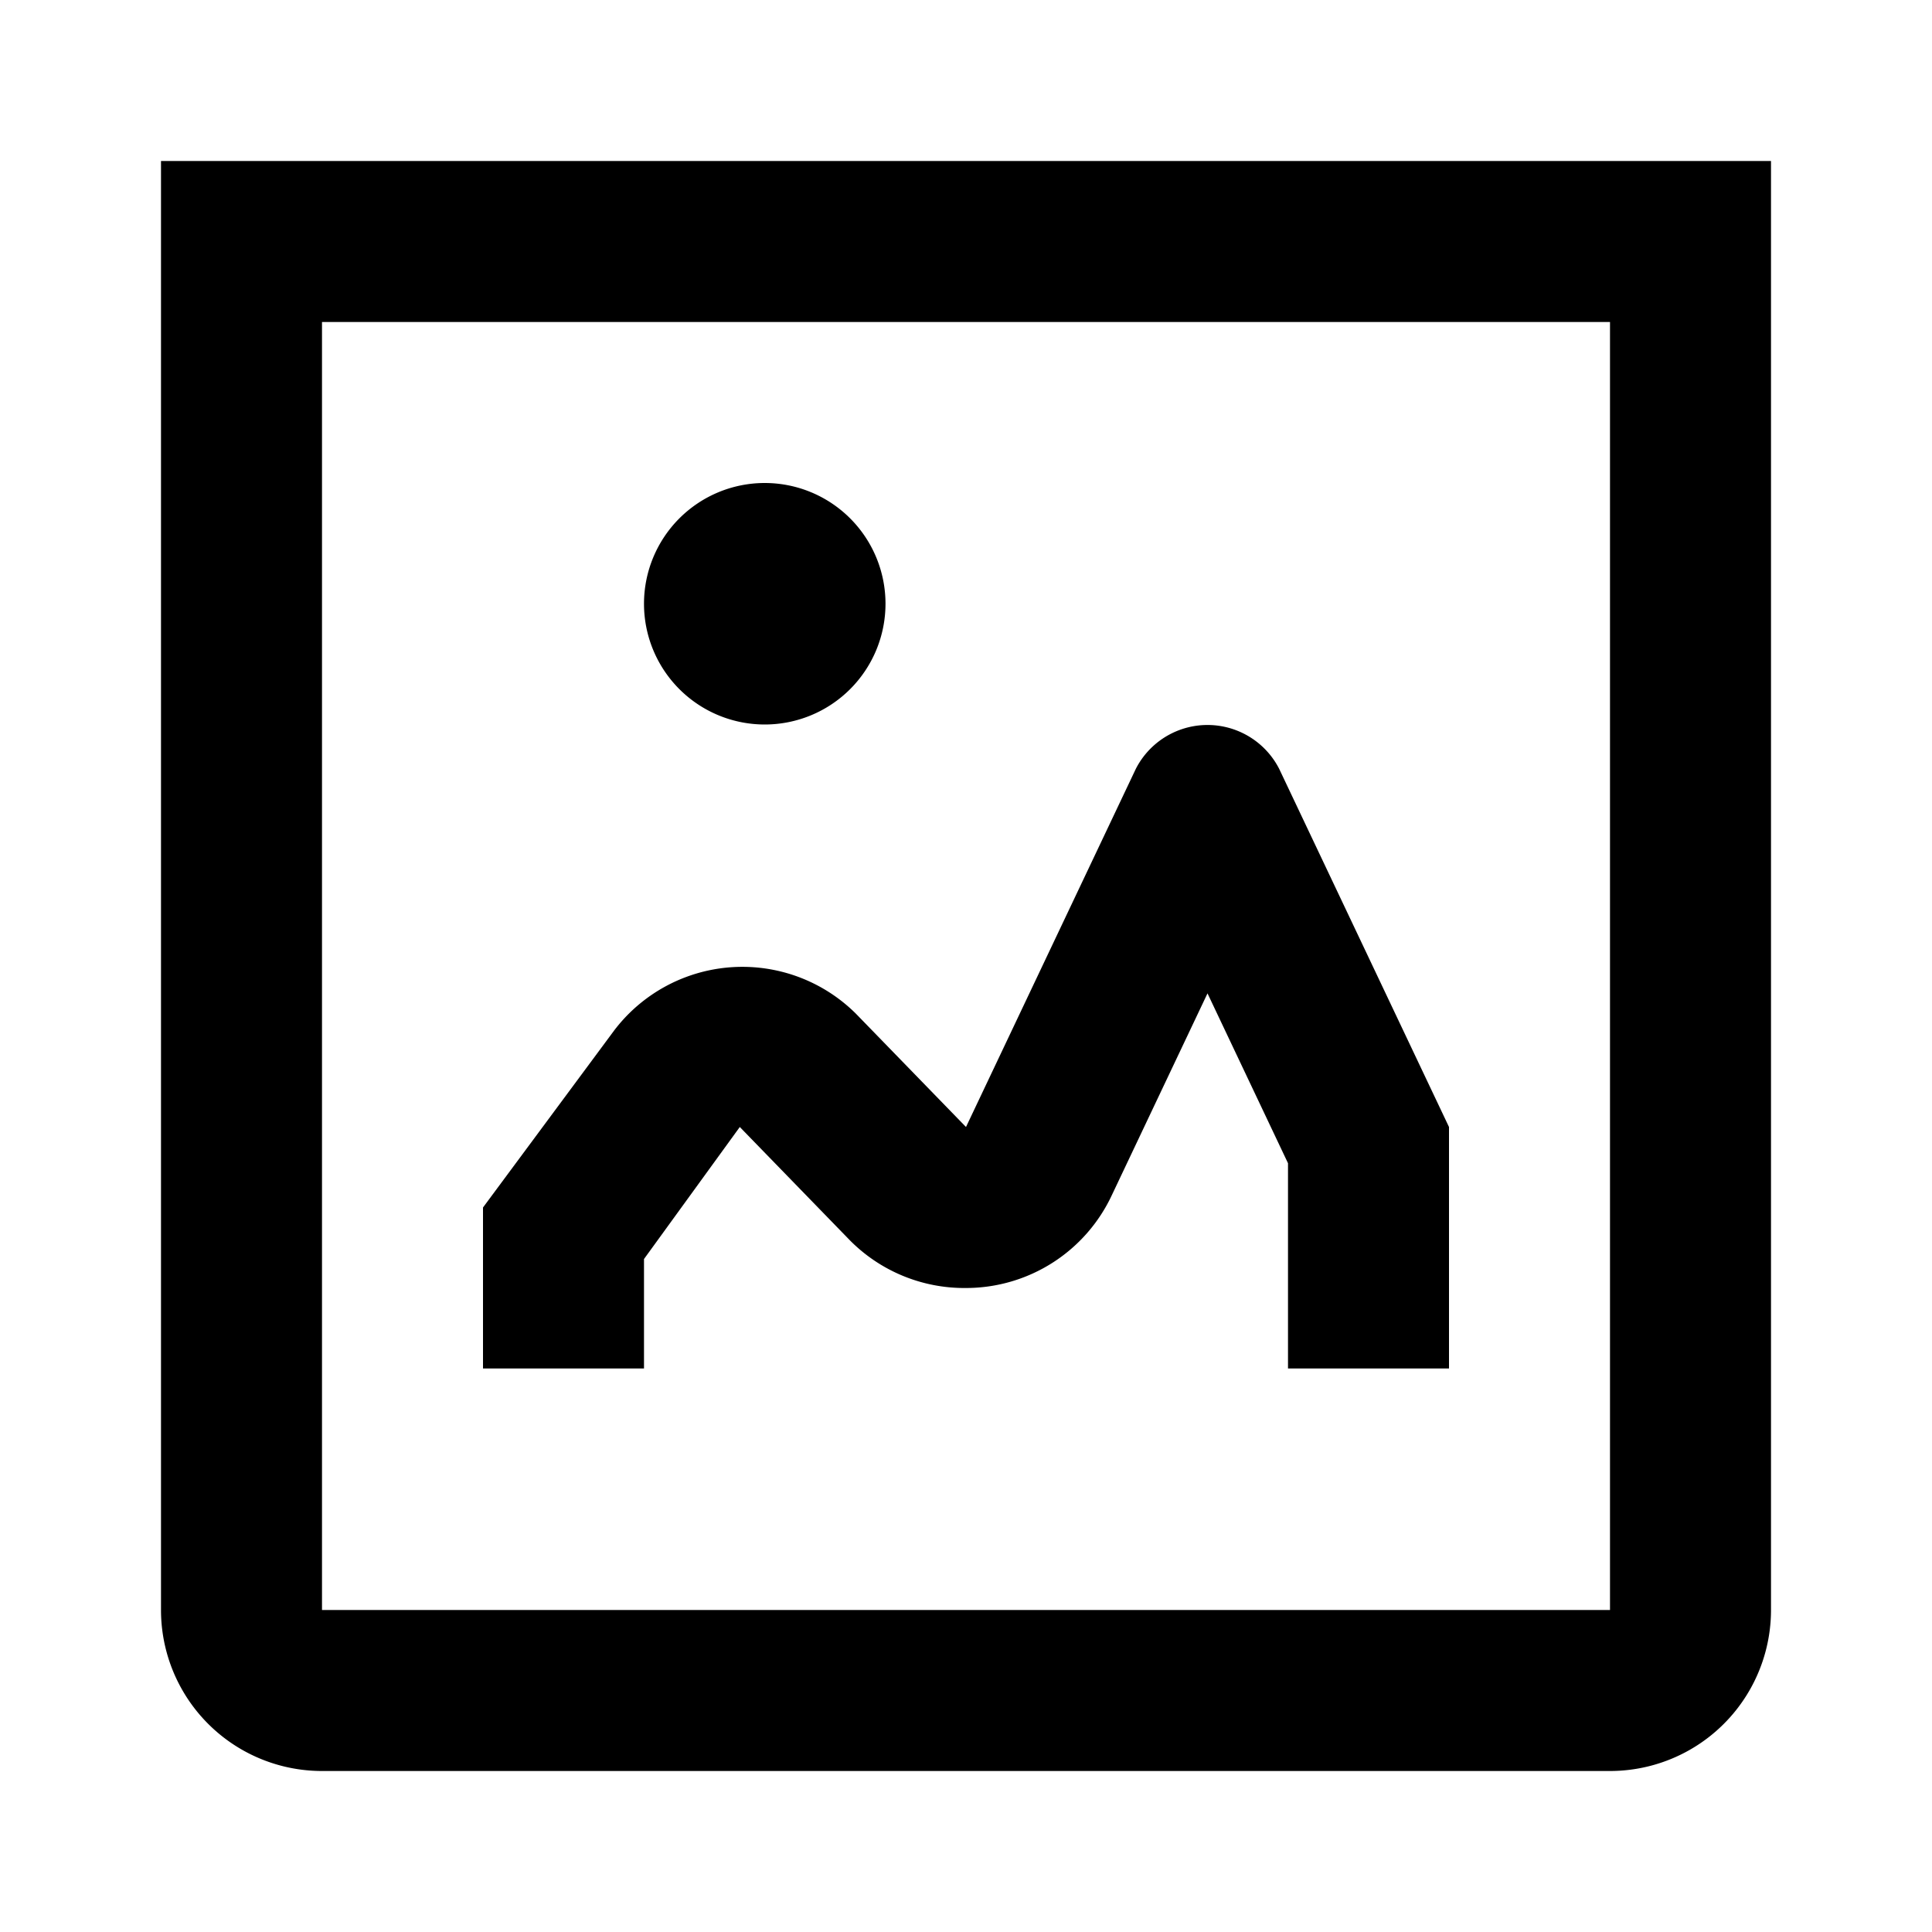<svg xmlns="http://www.w3.org/2000/svg" viewBox="0 0 24 24"><defs><style>.cls-1{fill:none;}</style></defs><g id="Layer_2" data-name="Layer 2"><g id="UI_Outline" data-name="UI Outline"><g id="image"><rect class="cls-1" width="24" height="24"/><path d="M20,4V20H4V4H20m2-2H2V20a2,2,0,0,0,2,2H20a2,2,0,0,0,2-2V2ZM11,7.5A1.5,1.5,0,1,1,9.5,6,1.5,1.5,0,0,1,11,7.5Zm4.89,2.05a1,1,0,0,0-1.78,0L12,14l-1.37-1.41a2,2,0,0,0-3,.21L6,15v2H8V15.64L9.19,14l1.37,1.41A2,2,0,0,0,12,16h0a2,2,0,0,0,1.81-1.15L15,12.34l1,2.11V17h2V14Z"/></g></g></g></svg>